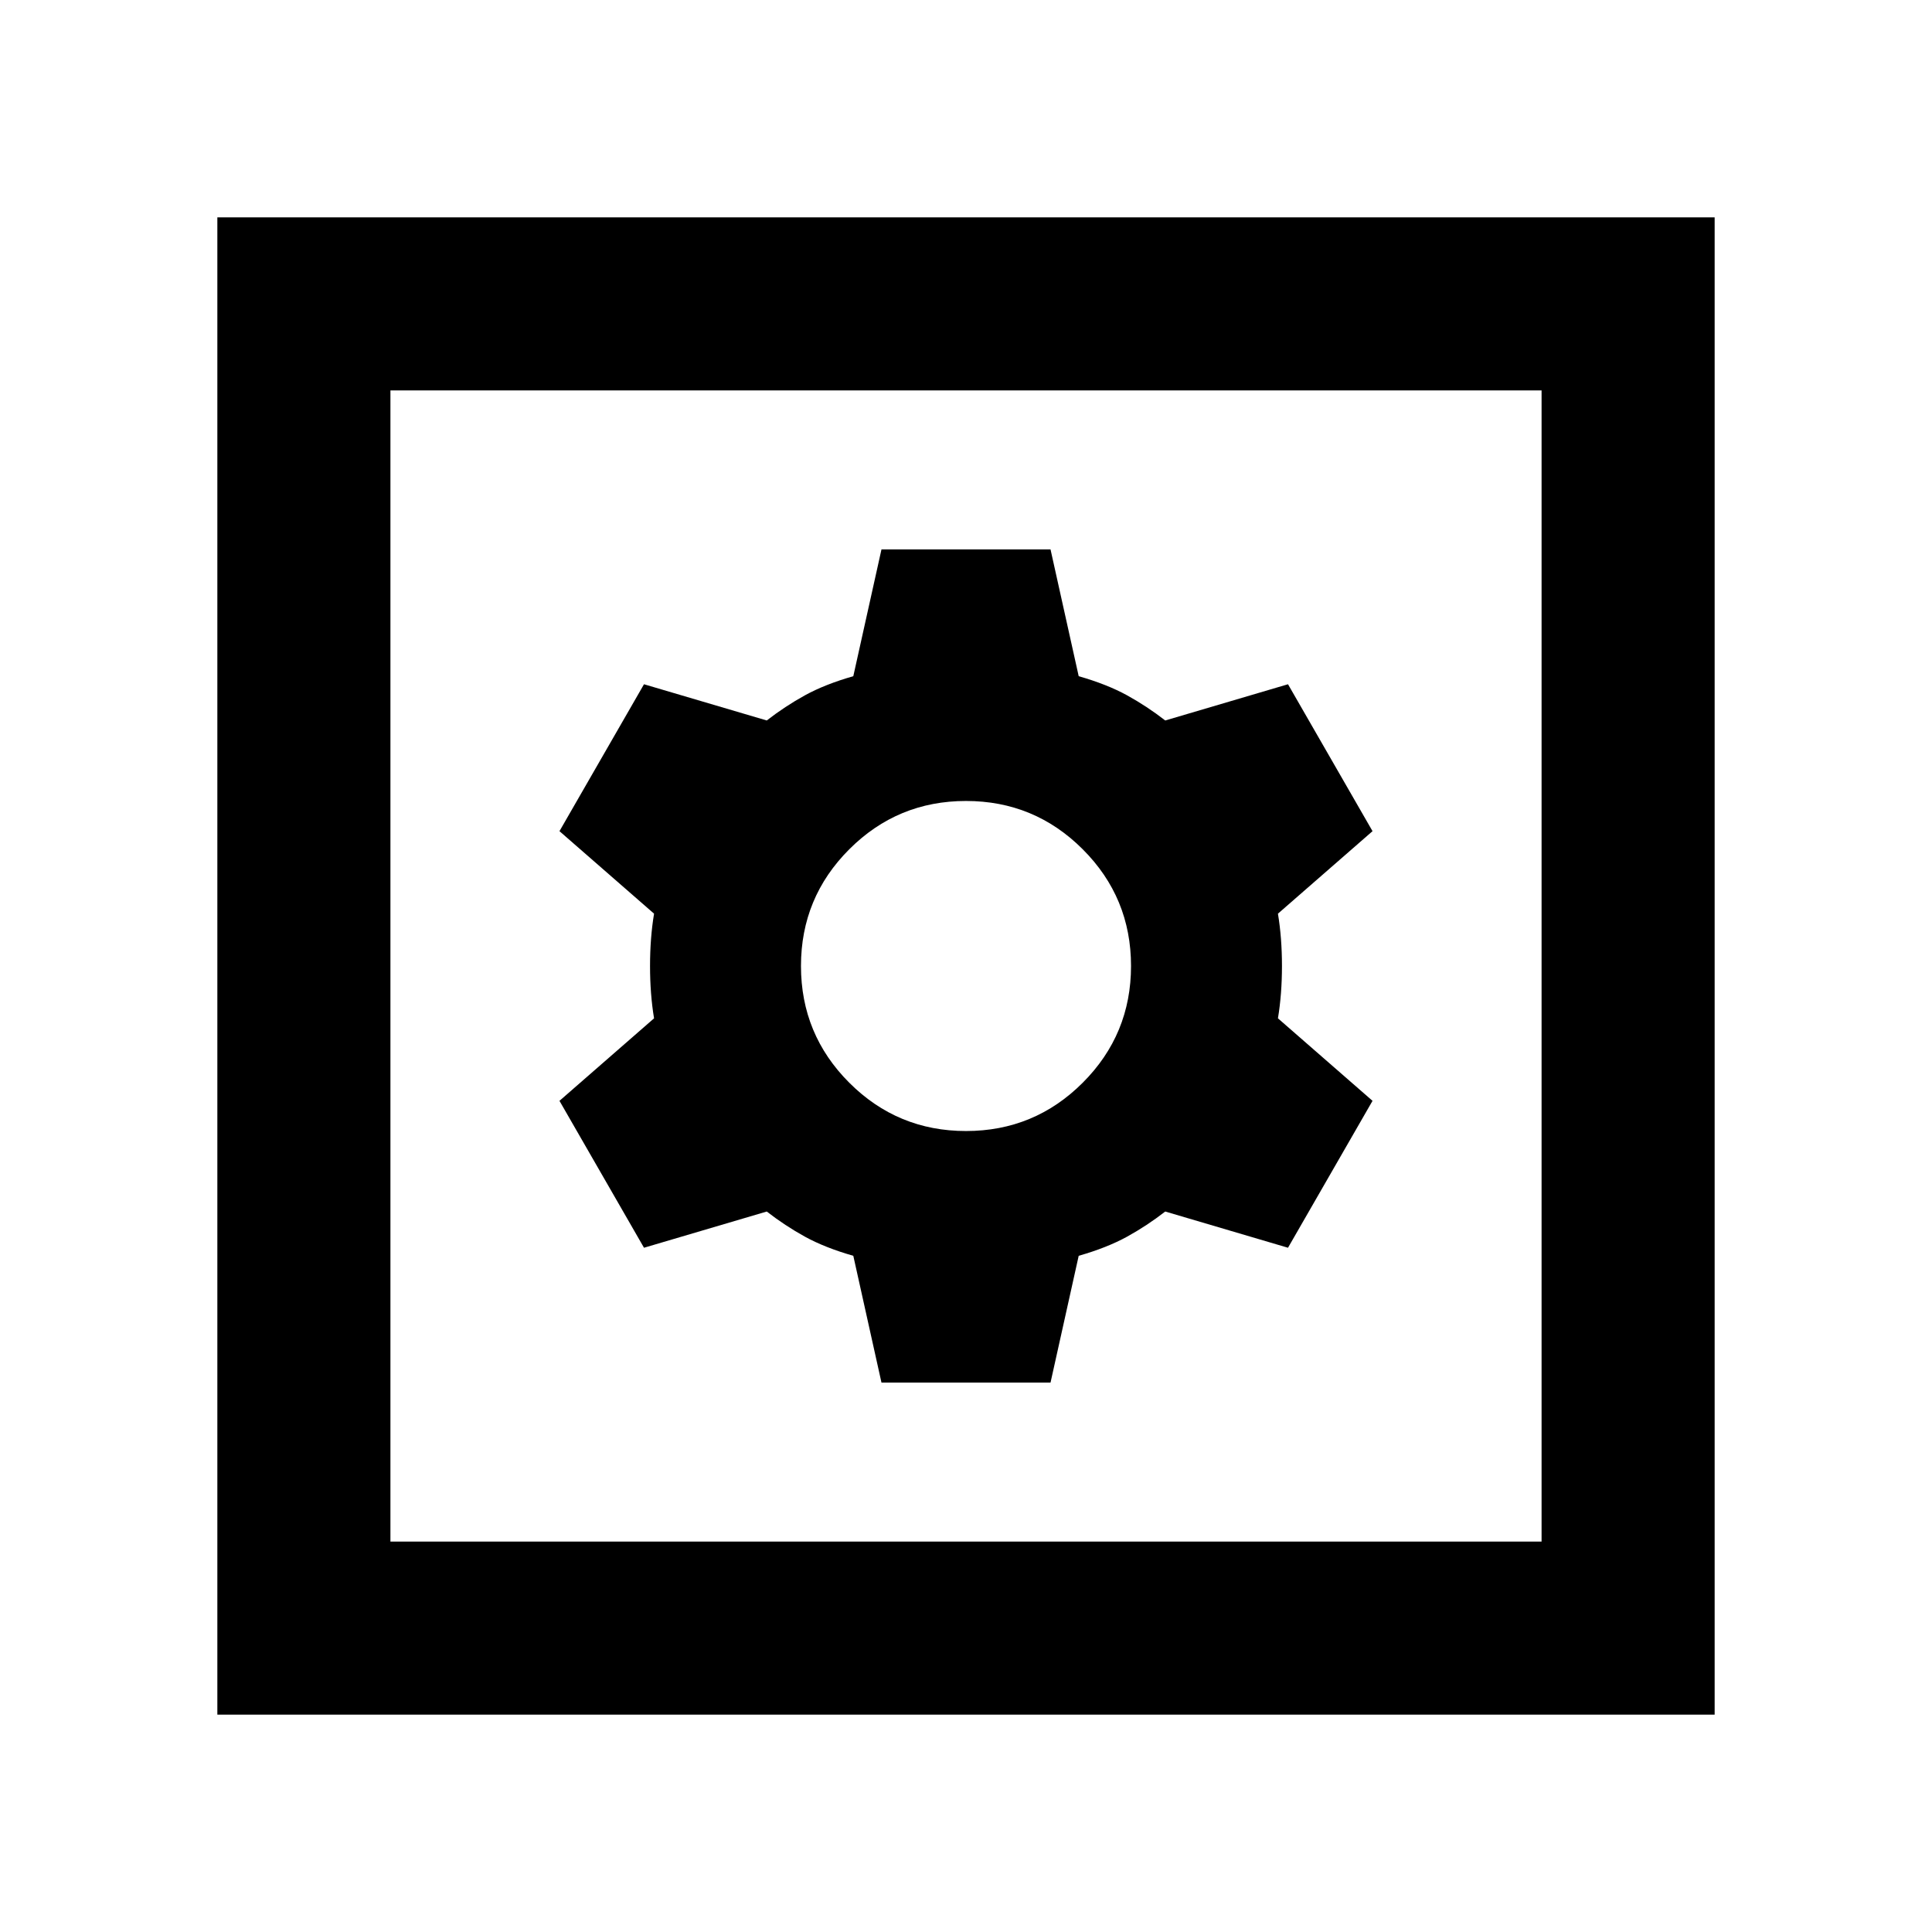 <svg xmlns="http://www.w3.org/2000/svg" height="24" width="24"><path d="M2.7 21.3V2.7h18.6v18.6Zm2.15-2.15h14.3V4.85H4.85Zm6.1-1.975h2.1l.35-1.575q.35-.1.6-.237.25-.138.475-.313L16 15.5l1.05-1.825-1.175-1.025q.05-.3.05-.65 0-.35-.05-.65l1.175-1.025L16 8.5l-1.525.45q-.225-.175-.475-.313-.25-.137-.6-.237l-.35-1.575h-2.1L10.6 8.4q-.35.1-.6.237-.25.138-.475.313L8 8.5l-1.05 1.825 1.175 1.025q-.05.3-.05.65 0 .35.05.65L6.95 13.675 8 15.5l1.525-.45q.225.175.475.313.25.137.6.237ZM12 14.05q-.85 0-1.45-.6T9.95 12q0-.85.6-1.45t1.45-.6q.85 0 1.45.6t.6 1.45q0 .85-.6 1.45t-1.45.6Zm-7.15 5.1V4.85v14.3Z"/></svg>